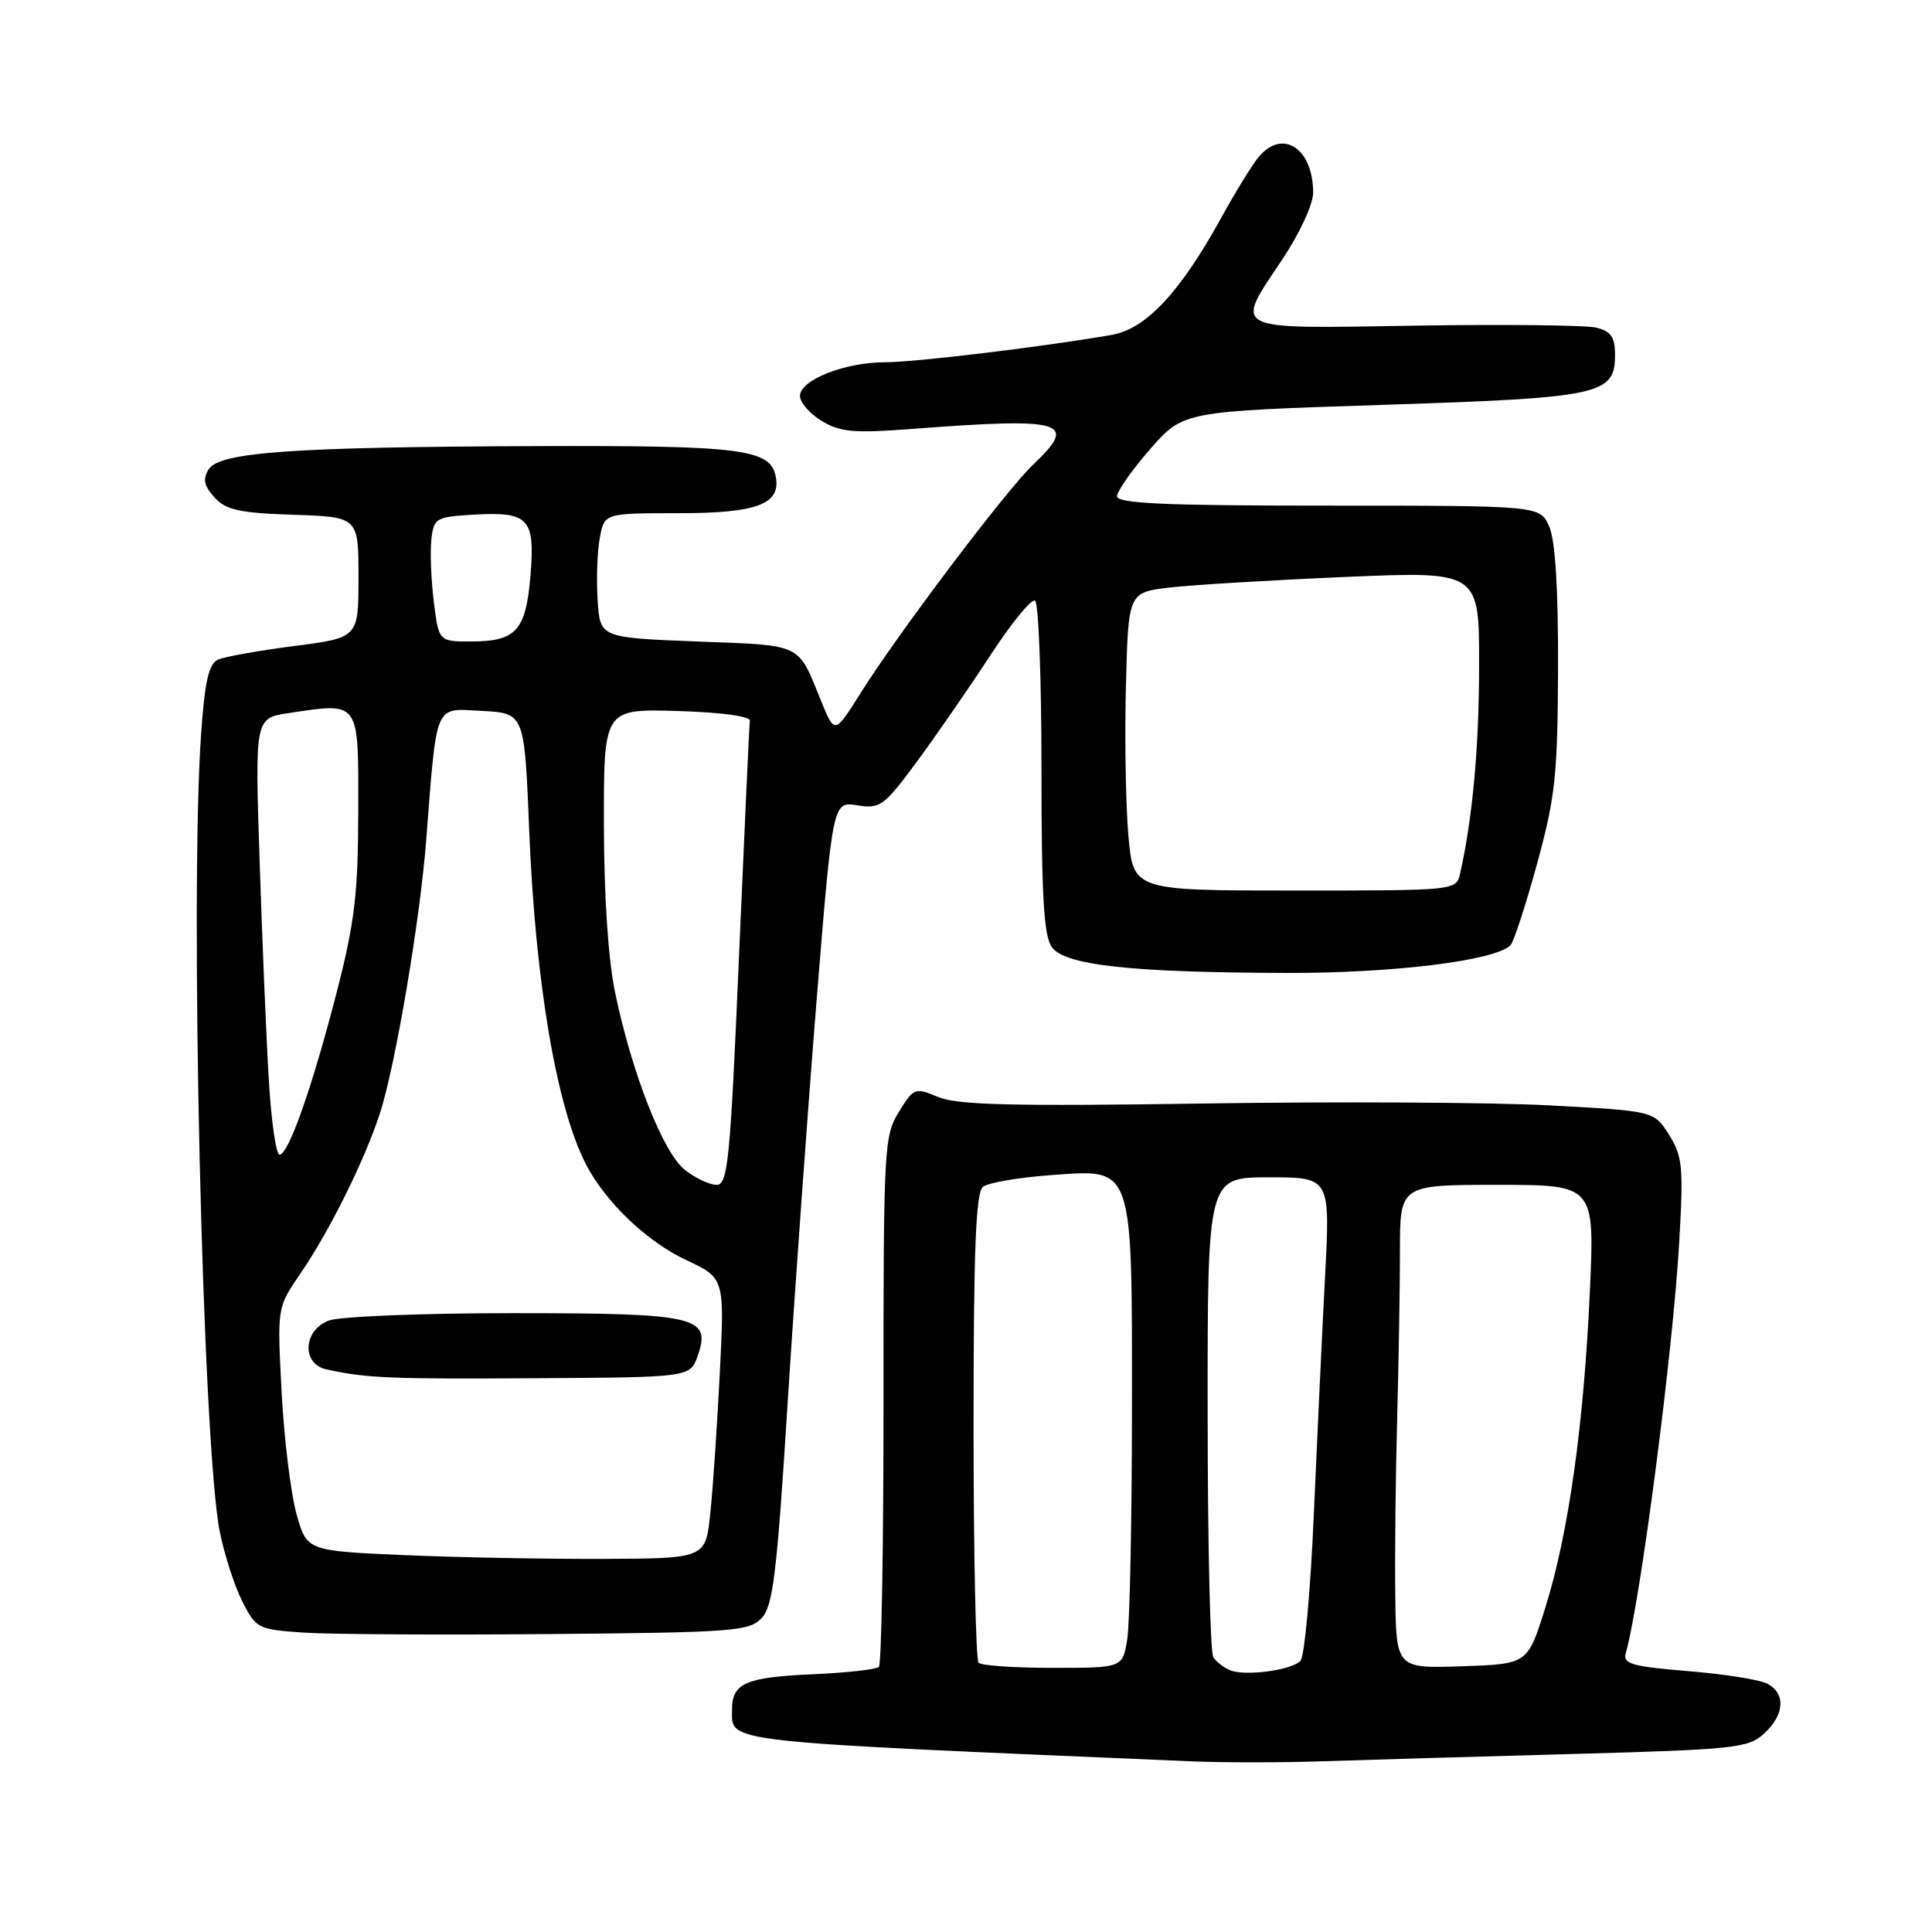 <?xml version="1.0" encoding="UTF-8" standalone="no"?>
<!DOCTYPE svg PUBLIC "-//W3C//DTD SVG 1.1//EN" "http://www.w3.org/Graphics/SVG/1.1/DTD/svg11.dtd" >
<svg xmlns="http://www.w3.org/2000/svg" xmlns:xlink="http://www.w3.org/1999/xlink" version="1.1" viewBox="0 0 256 256">
 <g >
 <path fill="currentColor"
d=" M 208.50 232.41 C 229.85 231.82 231.66 231.63 233.75 229.71 C 236.46 227.23 236.65 224.42 234.19 223.10 C 233.20 222.57 228.46 221.82 223.67 221.43 C 216.33 220.83 215.03 220.47 215.41 219.11 C 217.36 212.27 221.70 178.91 222.51 164.50 C 223.08 154.60 222.94 153.18 221.15 150.36 C 219.16 147.21 219.16 147.21 205.33 146.47 C 197.72 146.06 177.11 145.95 159.51 146.22 C 134.24 146.60 126.86 146.42 124.34 145.37 C 121.23 144.07 121.08 144.13 119.10 147.34 C 117.14 150.51 117.06 152.13 117.07 185.45 C 117.08 204.59 116.80 220.53 116.46 220.87 C 116.12 221.21 112.16 221.65 107.67 221.85 C 98.82 222.24 97.00 223.03 97.00 226.50 C 97.00 230.95 94.69 230.69 158.00 233.39 C 162.12 233.56 170.00 233.56 175.50 233.37 C 181.00 233.19 195.85 232.75 208.50 232.41 Z  M 100.93 214.40 C 102.43 212.79 102.95 208.50 104.36 186.00 C 105.28 171.43 107.00 147.50 108.18 132.84 C 110.34 106.18 110.34 106.18 113.59 106.71 C 116.62 107.20 117.13 106.83 121.53 100.87 C 124.11 97.37 128.49 91.03 131.26 86.78 C 134.03 82.54 136.68 79.30 137.15 79.59 C 137.62 79.88 138.00 89.91 138.00 101.87 C 138.00 118.81 138.31 124.04 139.38 125.51 C 141.14 127.91 149.84 128.86 170.50 128.92 C 184.62 128.96 198.11 127.29 200.15 125.25 C 200.57 124.83 202.15 119.98 203.66 114.49 C 206.09 105.60 206.40 102.73 206.45 88.50 C 206.48 77.92 206.08 71.57 205.27 69.75 C 204.05 67.00 204.05 67.00 176.02 67.00 C 154.26 67.00 148.00 66.72 148.02 65.75 C 148.03 65.06 150.01 62.25 152.41 59.50 C 156.79 54.50 156.79 54.50 183.14 53.65 C 212.19 52.71 214.00 52.32 214.00 47.00 C 214.00 44.69 213.46 43.90 211.53 43.42 C 210.18 43.08 199.38 42.96 187.53 43.15 C 162.66 43.55 163.50 43.98 170.00 34.24 C 172.20 30.94 174.00 27.04 174.00 25.56 C 174.00 19.69 170.01 17.01 166.82 20.75 C 165.99 21.71 163.71 25.42 161.74 29.00 C 156.35 38.77 151.82 43.60 147.29 44.38 C 138.11 45.97 121.26 48.00 117.28 48.00 C 111.94 48.00 106.00 50.35 106.00 52.46 C 106.00 53.32 107.29 54.82 108.88 55.78 C 111.30 57.25 113.14 57.42 120.63 56.85 C 141.09 55.29 142.95 55.83 136.90 61.56 C 133.33 64.94 119.01 83.91 113.99 91.90 C 110.60 97.29 110.60 97.29 108.81 92.90 C 105.63 85.12 106.52 85.55 92.39 85.00 C 79.50 84.50 79.50 84.50 79.19 79.50 C 79.01 76.75 79.14 73.04 79.48 71.25 C 80.09 68.00 80.09 68.00 89.97 68.00 C 100.33 68.00 103.49 66.80 102.79 63.15 C 102.09 59.51 98.35 59.03 71.50 59.11 C 38.81 59.22 29.08 59.90 27.65 62.19 C 26.84 63.48 27.02 64.36 28.41 65.90 C 29.93 67.58 31.71 67.97 38.87 68.21 C 47.50 68.50 47.50 68.50 47.50 76.50 C 47.50 84.50 47.50 84.50 39.00 85.60 C 34.33 86.20 29.78 87.01 28.90 87.40 C 27.67 87.94 27.14 90.24 26.65 97.20 C 25.13 118.59 26.84 191.63 29.13 203.00 C 29.74 206.03 31.08 210.17 32.11 212.20 C 33.93 215.79 34.19 215.92 40.25 216.33 C 43.69 216.56 58.35 216.65 72.83 216.52 C 97.21 216.31 99.28 216.15 100.93 214.40 Z  M 163.00 221.32 C 162.18 220.98 161.17 220.21 160.77 219.60 C 160.36 219.00 160.02 204.44 160.02 187.25 C 160.00 156.00 160.00 156.00 168.13 156.00 C 176.27 156.00 176.27 156.00 175.57 169.25 C 175.19 176.54 174.52 190.74 174.08 200.80 C 173.65 210.87 172.85 219.55 172.31 220.09 C 171.07 221.33 164.99 222.13 163.00 221.32 Z  M 129.67 220.33 C 129.30 219.97 129.00 205.85 129.00 188.96 C 129.00 165.58 129.30 158.01 130.25 157.26 C 130.94 156.71 134.99 156.02 139.26 155.71 C 150.31 154.92 150.00 154.02 149.99 187.20 C 149.98 201.67 149.70 215.19 149.36 217.25 C 148.74 221.00 148.74 221.00 139.54 221.00 C 134.47 221.00 130.03 220.70 129.67 220.33 Z  M 184.88 211.29 C 184.81 205.91 184.93 195.43 185.13 188.00 C 185.33 180.57 185.50 170.56 185.50 165.75 C 185.50 157.00 185.50 157.00 198.41 157.00 C 211.31 157.00 211.31 157.00 210.66 171.25 C 209.85 188.93 207.83 203.22 204.77 213.00 C 202.42 220.50 202.42 220.50 193.71 220.79 C 185.00 221.08 185.00 221.08 184.88 211.29 Z  M 53.56 206.06 C 40.63 205.50 40.63 205.50 39.26 200.50 C 38.51 197.75 37.63 190.49 37.31 184.37 C 36.73 173.25 36.73 173.25 39.73 168.87 C 43.64 163.18 48.30 153.79 50.35 147.50 C 52.38 141.25 55.63 122.09 56.46 111.50 C 57.92 92.82 57.47 93.87 63.85 94.20 C 69.50 94.50 69.50 94.50 70.12 110.00 C 70.93 130.16 73.75 146.74 77.64 154.27 C 80.23 159.29 85.72 164.53 90.94 166.97 C 96.01 169.35 96.01 169.35 95.38 181.92 C 95.03 188.84 94.47 197.20 94.12 200.50 C 93.50 206.50 93.50 206.50 80.00 206.56 C 72.58 206.59 60.68 206.37 53.56 206.06 Z  M 92.45 179.65 C 94.28 174.44 92.36 174.00 67.87 174.00 C 55.91 174.00 44.98 174.44 43.57 174.98 C 40.16 176.27 39.94 180.73 43.25 181.45 C 48.61 182.62 51.57 182.74 70.98 182.62 C 91.45 182.50 91.45 182.50 92.45 179.65 Z  M 90.74 155.01 C 87.87 152.75 83.74 142.26 81.50 131.50 C 80.59 127.16 80.03 118.70 80.02 109.21 C 80.00 93.93 80.00 93.93 89.75 94.21 C 95.52 94.38 99.44 94.91 99.36 95.50 C 99.28 96.05 98.64 110.11 97.92 126.75 C 96.76 153.86 96.45 157.00 94.95 157.00 C 94.02 157.00 92.13 156.10 90.74 155.01 Z  M 35.63 143.25 C 35.30 137.89 34.75 124.87 34.41 114.33 C 33.77 95.16 33.77 95.16 38.23 94.49 C 47.75 93.06 47.50 92.72 47.47 107.50 C 47.45 118.47 47.00 122.22 44.61 131.50 C 41.36 144.10 38.23 153.00 37.04 153.00 C 36.58 153.00 35.95 148.61 35.63 143.25 Z  M 149.52 110.75 C 149.17 106.76 149.01 97.88 149.19 91.00 C 149.50 78.50 149.50 78.50 155.00 77.85 C 158.03 77.50 168.49 76.87 178.25 76.45 C 196.00 75.69 196.00 75.69 195.99 88.09 C 195.99 99.01 195.12 108.46 193.47 115.75 C 192.96 118.00 192.94 118.00 171.57 118.00 C 150.17 118.00 150.17 118.00 149.52 110.75 Z  M 57.48 79.72 C 57.12 76.82 56.98 73.10 57.16 71.47 C 57.48 68.64 57.74 68.49 62.83 68.19 C 70.08 67.78 70.92 68.69 70.29 76.29 C 69.68 83.57 68.39 85.00 62.38 85.00 C 58.14 85.00 58.14 85.00 57.48 79.72 Z "/>
</g>
</svg>